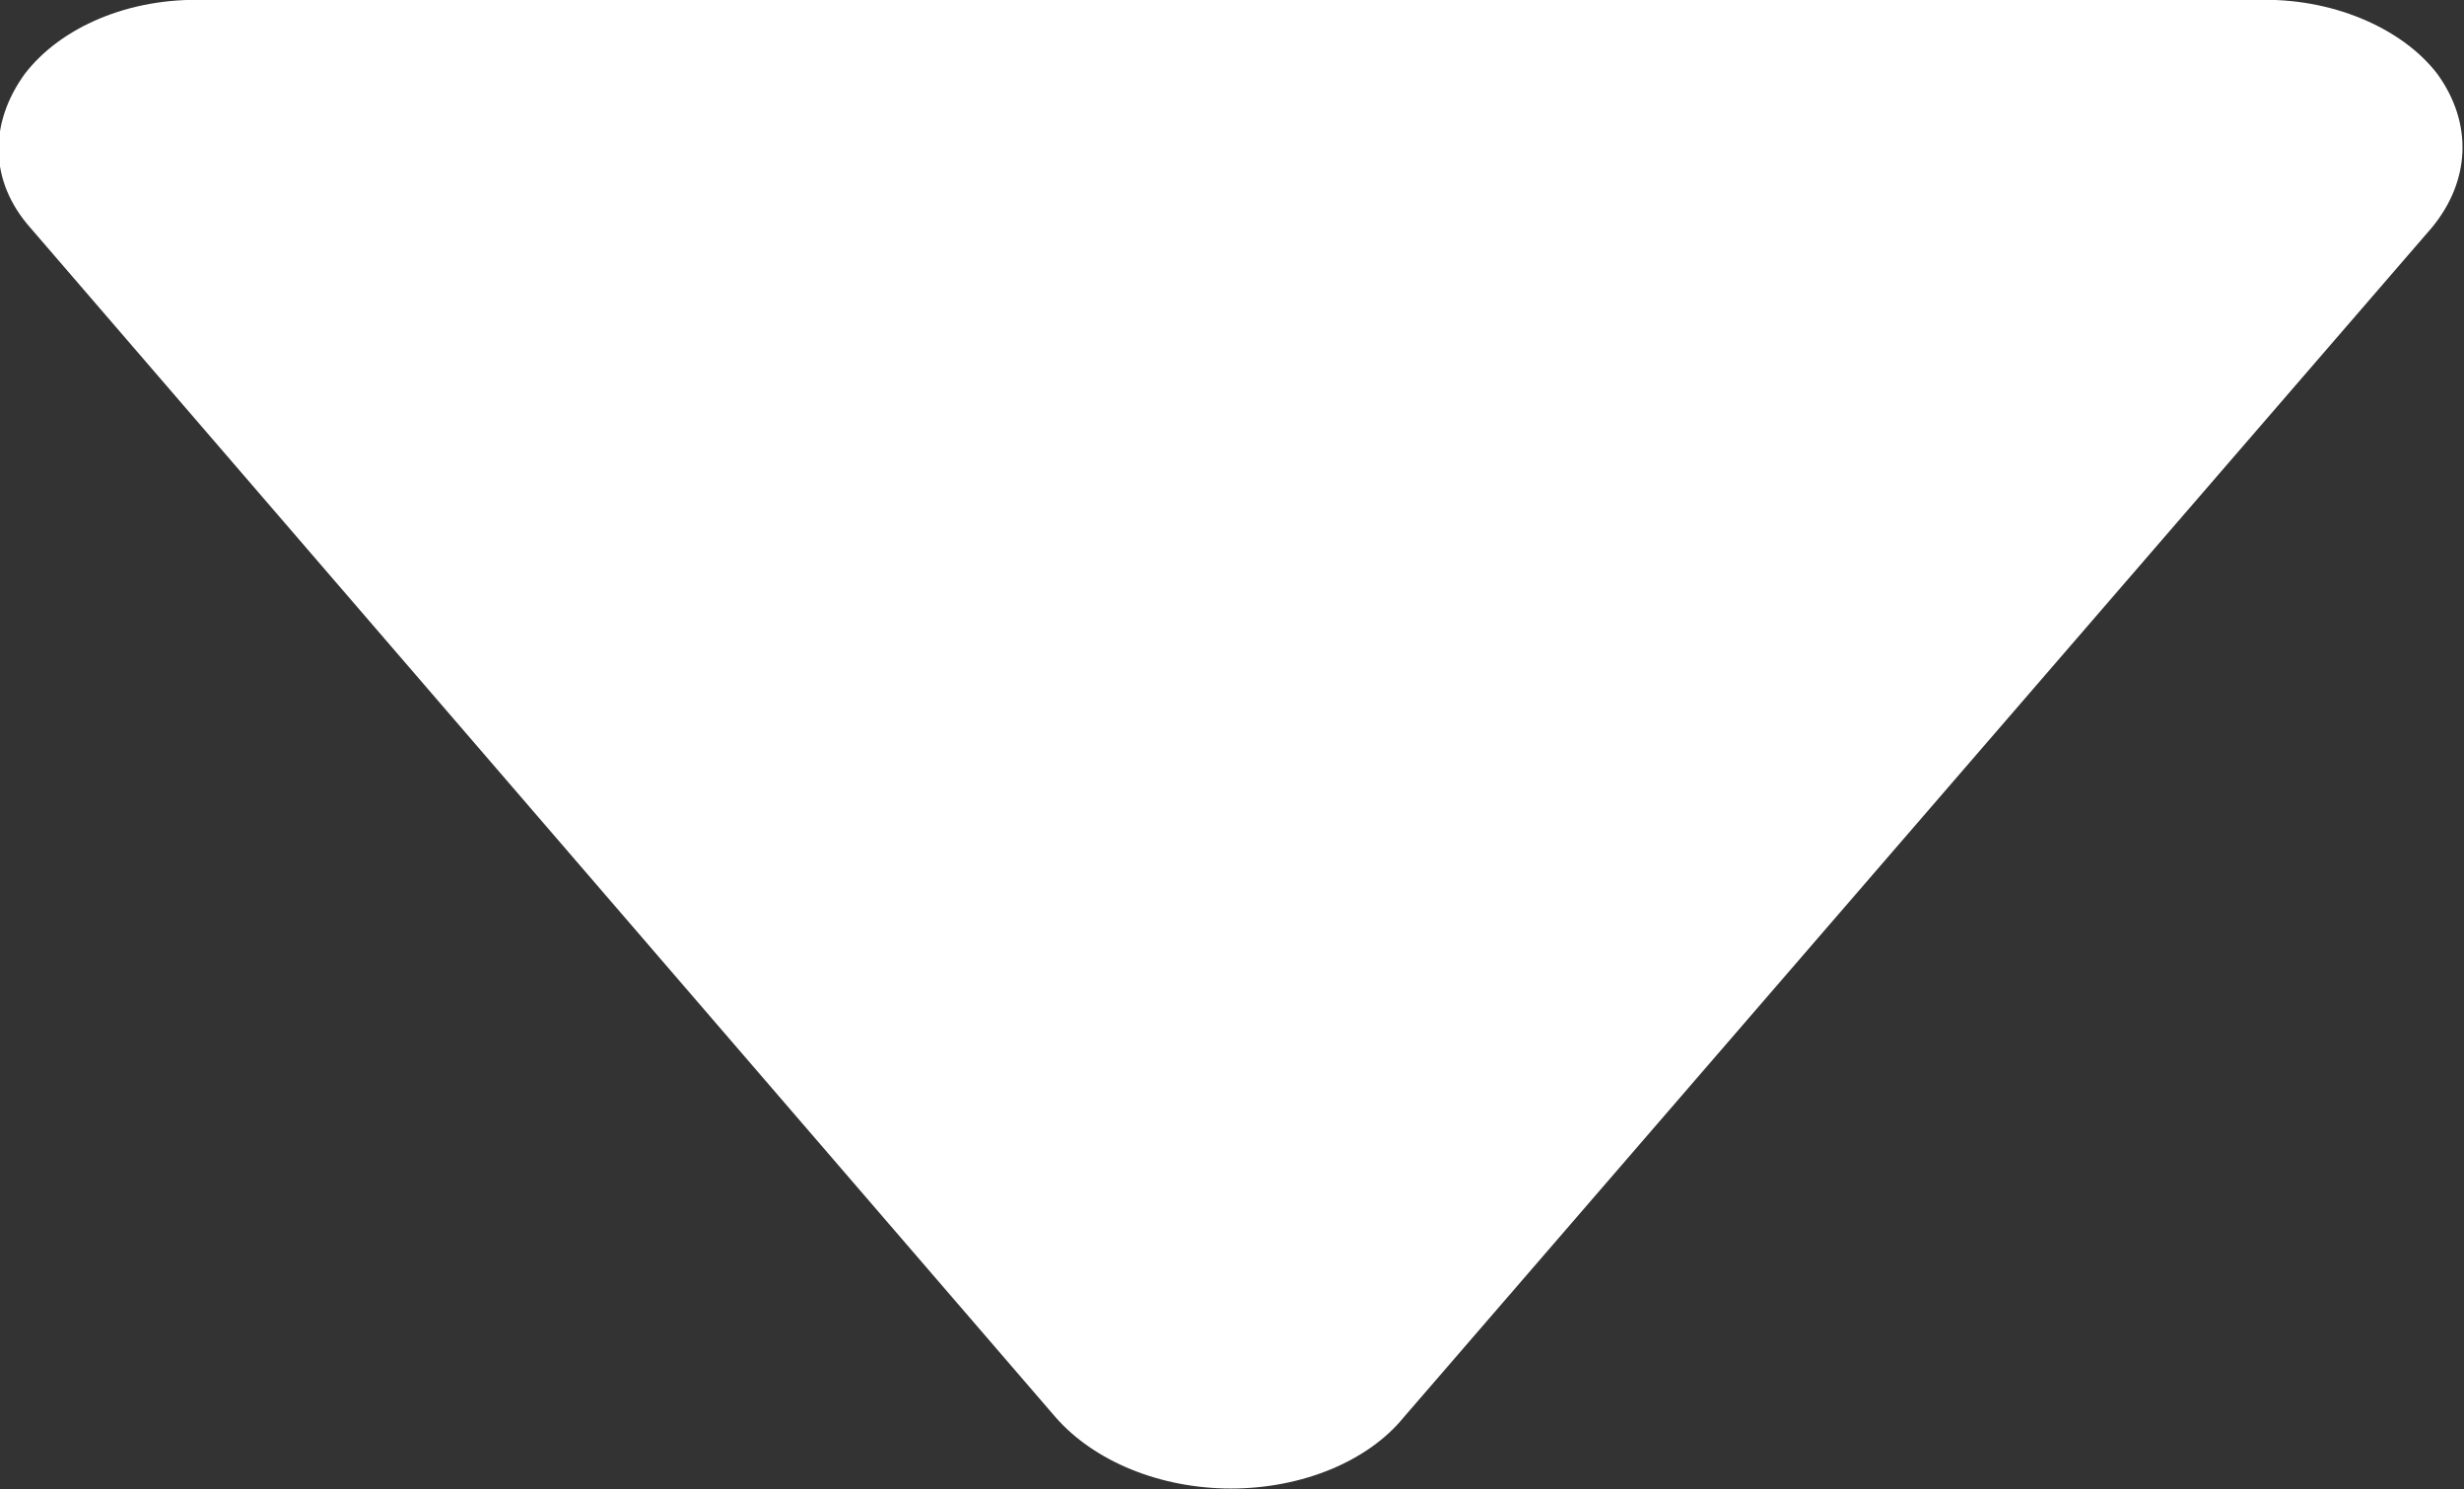 <svg width="8.987" height="5.432" viewBox="0 0 8.987 5.432" fill="none" xmlns="http://www.w3.org/2000/svg" xmlns:xlink="http://www.w3.org/1999/xlink">
	<rect x="0" y="0" width="8.987" height="5.432" fill="#333333" stroke="none"/>
	<desc>
			Created with Pixso.
	</desc>
	<defs/>
	<g style="mix-blend-mode:normal">
		<path id="Path 4" d="M8.87 0.83L5.12 5.17C4.99 5.33 4.75 5.43 4.49 5.43C4.23 5.43 3.99 5.33 3.85 5.17L0.11 0.83C-0.04 0.66 -0.04 0.45 0.09 0.27C0.22 0.1 0.47 -0.01 0.75 0L8.23 0C8.5 -0.01 8.76 0.1 8.89 0.27C9.02 0.45 9.01 0.66 8.87 0.83Z" fill="#ffffff" fill-opacity="1" fill-rule="nonzero"/>
		<path id="Path 4" d="M5.12 5.17C4.99 5.33 4.75 5.43 4.49 5.43C4.23 5.43 3.99 5.33 3.85 5.17L0.11 0.83C-0.04 0.66 -0.04 0.45 0.09 0.27C0.22 0.1 0.47 -0.01 0.75 0L8.23 0C8.5 -0.01 8.76 0.1 8.89 0.27C9.02 0.45 9.01 0.66 8.87 0.83L5.12 5.17Z" stroke="#707070" stroke-opacity="0" stroke-width="1"/>
	</g>
</svg>

